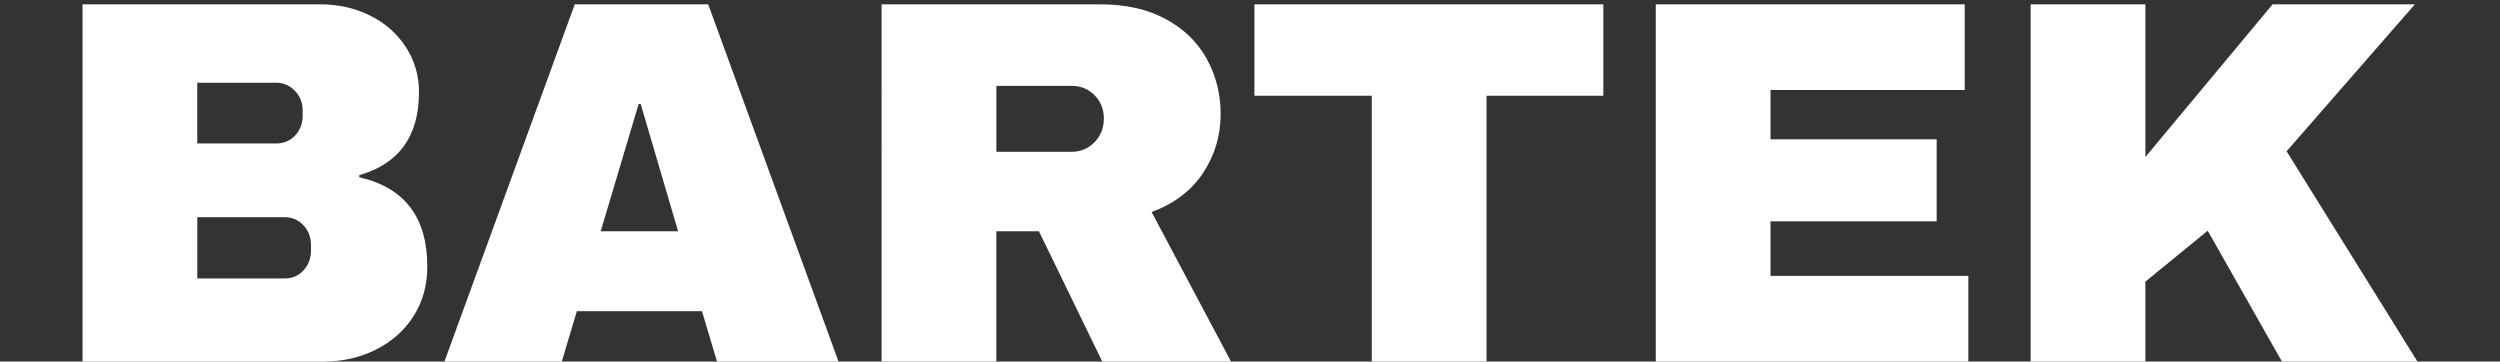 <?xml version="1.0" encoding="UTF-8"?>
<svg id="Warstwa_2" xmlns="http://www.w3.org/2000/svg" version="1.1" viewBox="0 0 1535.85 222.12">
  <rect x="0" y="0" width="1535.85" height="222.12" fill="#333333" stroke="none"/>
  <!-- Generator: Adobe Illustrator 29.4.0, SVG Export Plug-In . SVG Version: 2.1.0 Build 152)  -->
  <defs>
    <style>
      .st0 {
        fill: #fff;
      }
    </style>
  </defs>
  <path class="st0" d="M227.26,9.52c9.25,4.58,16.59,11,22.01,19.3s8.13,17.54,8.13,27.75c0,27.01-12.23,44.02-36.68,51.04v1.28c27.86,6.38,41.79,24.67,41.79,54.87,0,11.48-2.82,21.64-8.45,30.46-5.64,8.83-13.35,15.68-23.13,20.57-9.78,4.89-20.52,7.34-32.22,7.34H50.71V2.66h146.09c11.05,0,21.21,2.29,30.46,6.86ZM121.2,88.15h48.48c4.67,0,8.56-1.64,11.64-4.94,3.08-3.29,4.62-7.39,4.62-12.28v-3.19c0-4.67-1.59-8.66-4.79-11.96-3.19-3.29-7.02-4.95-11.48-4.95h-48.48v37.32ZM121.2,171.08h53.59c4.67,0,8.56-1.64,11.64-4.95,3.08-3.29,4.62-7.39,4.62-12.28v-3.19c0-4.89-1.54-8.98-4.62-12.28-3.08-3.29-6.97-4.95-11.64-4.95h-53.59v37.64Z"/>
  <path class="st0" d="M440.5,222.12l-9.25-30.94h-76.87l-9.25,30.94h-72.09L353.1,2.66h81.98l80.06,219.46h-74.64ZM369.05,142.06h47.53l-22.97-78.15h-1.28l-23.28,78.15Z"/>
  <path class="st0" d="M739.06,106.33c-7.23,10.85-17.76,18.82-31.58,23.93l48.8,91.86h-79.11l-38.92-80.06h-26.16v80.06h-70.49V2.66h134.29c15.73,0,29.19,3.03,40.35,9.09,11.16,6.06,19.56,14.25,25.2,24.56,5.63,10.32,8.45,21.53,8.45,33.65,0,13.4-3.62,25.52-10.85,36.36ZM672.4,58.48c-3.83-3.83-8.51-5.74-14.03-5.74h-46.25v40.51h46.25c5.53,0,10.21-1.96,14.03-5.9,3.83-3.93,5.74-8.77,5.74-14.51s-1.91-10.53-5.74-14.36Z"/>
  <path class="st0" d="M913.23,58.8v163.32h-70.49V58.8h-72.09V2.66h214.35v56.14h-71.77Z"/>
  <path class="st0" d="M1017.21,2.66h189.79v52.63h-119.3v30.3h102.07v50.4h-102.07v33.49h121.53v52.63h-192.02V2.66Z"/>
  <path class="st0" d="M1396.15,2.66h87.4l-78.79,90.27,80.38,129.19h-83.25l-45.61-80.38-38.28,31.26v49.12h-70.49V2.66h70.49v93.78L1396.15,2.66Z"/>
</svg>